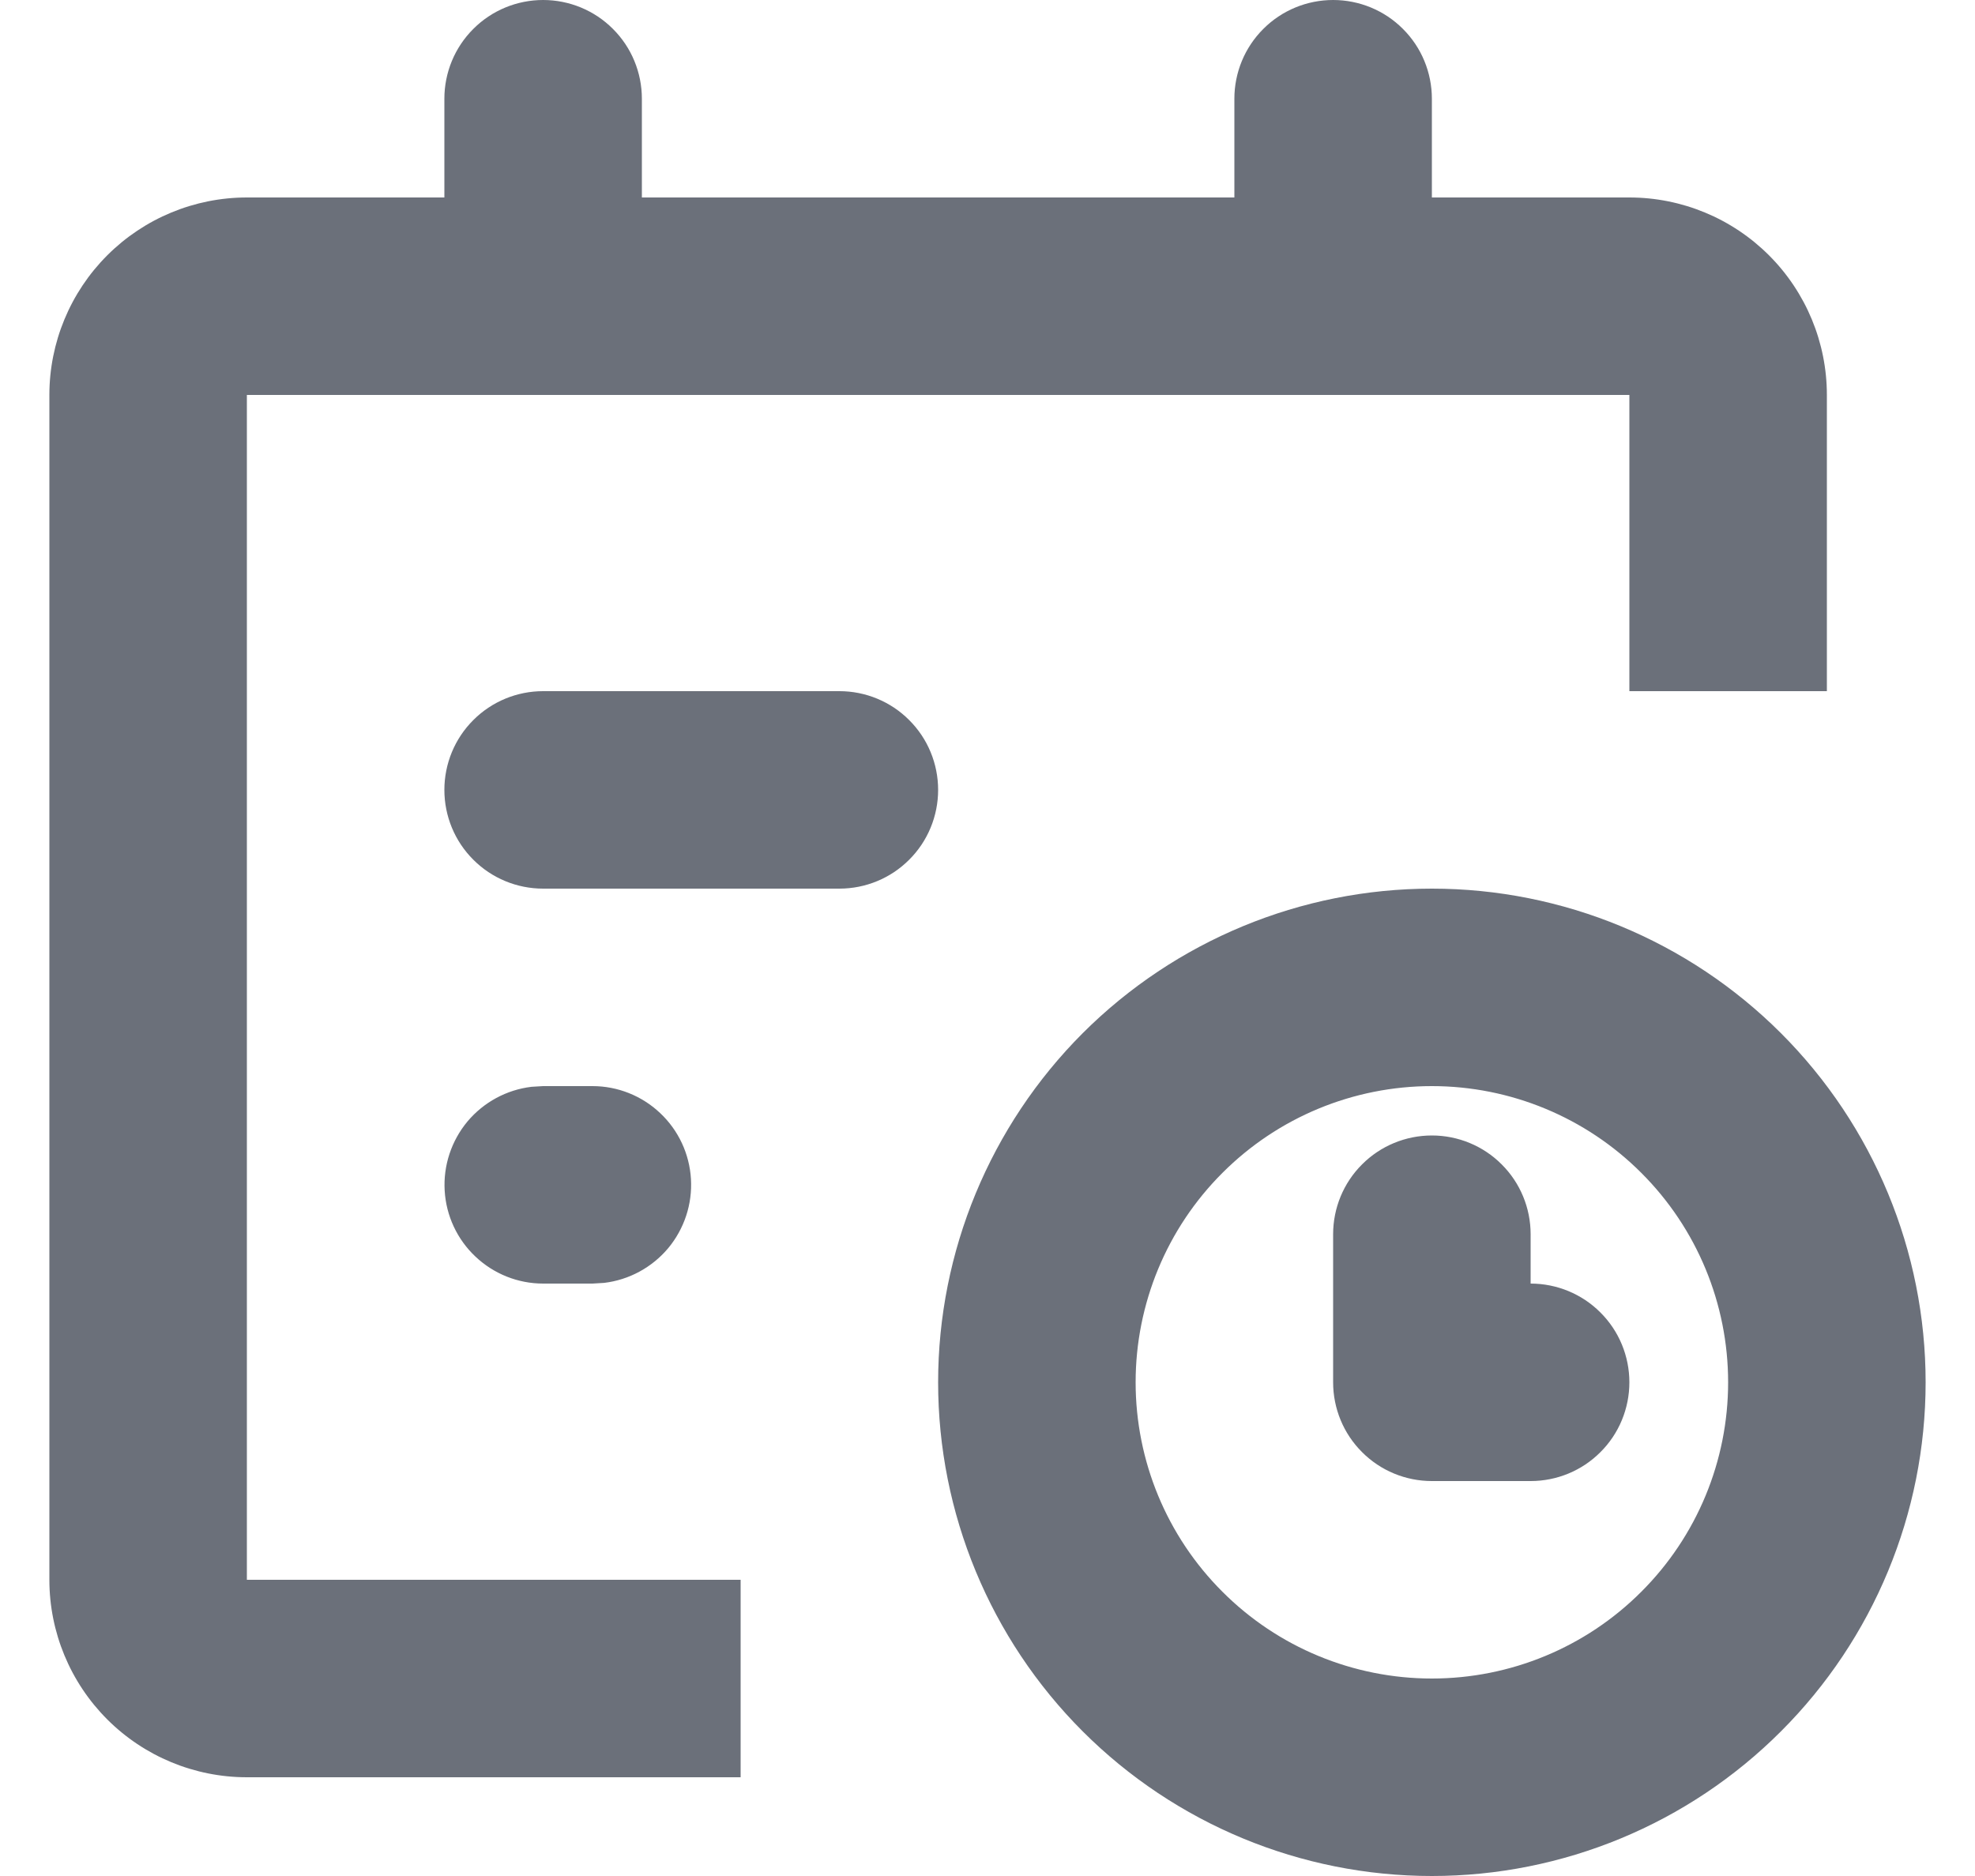 <svg width="20" height="19" viewBox="0 0 20 19" fill="none" xmlns="http://www.w3.org/2000/svg">
<path d="M14.5 9C15.826 9 17.098 9.527 18.035 10.464C18.973 11.402 19.5 12.674 19.5 14C19.5 15.326 18.973 16.598 18.035 17.535C17.098 18.473 15.826 19 14.5 19C13.174 19 11.902 18.473 10.964 17.535C10.027 16.598 9.5 15.326 9.5 14C9.5 12.674 10.027 11.402 10.964 10.464C11.902 9.527 13.174 9 14.5 9ZM13.5 0C13.765 0 14.02 0.105 14.207 0.293C14.395 0.48 14.5 0.735 14.5 1V2H16.5C17.03 2 17.539 2.211 17.914 2.586C18.289 2.961 18.5 3.47 18.5 4V7H16.5V4H2.5V16H7.5V18H2.5C1.97 18 1.461 17.789 1.086 17.414C0.711 17.039 0.5 16.53 0.5 16V4C0.5 3.47 0.711 2.961 1.086 2.586C1.461 2.211 1.97 2 2.5 2H4.5V1C4.5 0.735 4.605 0.48 4.793 0.293C4.98 0.105 5.235 0 5.5 0C5.765 0 6.02 0.105 6.207 0.293C6.395 0.48 6.5 0.735 6.5 1V2H12.5V1C12.5 0.735 12.605 0.48 12.793 0.293C12.98 0.105 13.235 0 13.5 0ZM14.5 11C13.704 11 12.941 11.316 12.379 11.879C11.816 12.441 11.5 13.204 11.5 14C11.5 14.796 11.816 15.559 12.379 16.121C12.941 16.684 13.704 17 14.5 17C15.296 17 16.059 16.684 16.621 16.121C17.184 15.559 17.5 14.796 17.5 14C17.5 13.204 17.184 12.441 16.621 11.879C16.059 11.316 15.296 11 14.5 11ZM14.5 11.5C14.765 11.5 15.02 11.605 15.207 11.793C15.395 11.98 15.5 12.235 15.5 12.5V13C15.765 13 16.02 13.105 16.207 13.293C16.395 13.48 16.5 13.735 16.5 14C16.5 14.265 16.395 14.52 16.207 14.707C16.02 14.895 15.765 15 15.5 15H14.5C14.235 15 13.98 14.895 13.793 14.707C13.605 14.52 13.5 14.265 13.5 14V12.5C13.5 12.235 13.605 11.98 13.793 11.793C13.98 11.605 14.235 11.5 14.5 11.5ZM6 11C6.255 11 6.5 11.098 6.685 11.273C6.871 11.448 6.982 11.687 6.997 11.941C7.012 12.196 6.929 12.446 6.766 12.642C6.602 12.837 6.37 12.963 6.117 12.993L6 13H5.5C5.245 13 5 12.902 4.815 12.727C4.629 12.552 4.518 12.313 4.503 12.059C4.488 11.804 4.571 11.554 4.734 11.358C4.898 11.163 5.13 11.037 5.383 11.007L5.5 11H6ZM8.5 7C8.765 7 9.02 7.105 9.207 7.293C9.395 7.48 9.5 7.735 9.5 8C9.5 8.265 9.395 8.52 9.207 8.707C9.02 8.895 8.765 9 8.5 9H5.5C5.235 9 4.98 8.895 4.793 8.707C4.605 8.52 4.5 8.265 4.5 8C4.5 7.735 4.605 7.48 4.793 7.293C4.98 7.105 5.235 7 5.5 7H8.5Z" fill="#1D2433" fill-opacity="0.65"/>
</svg>
